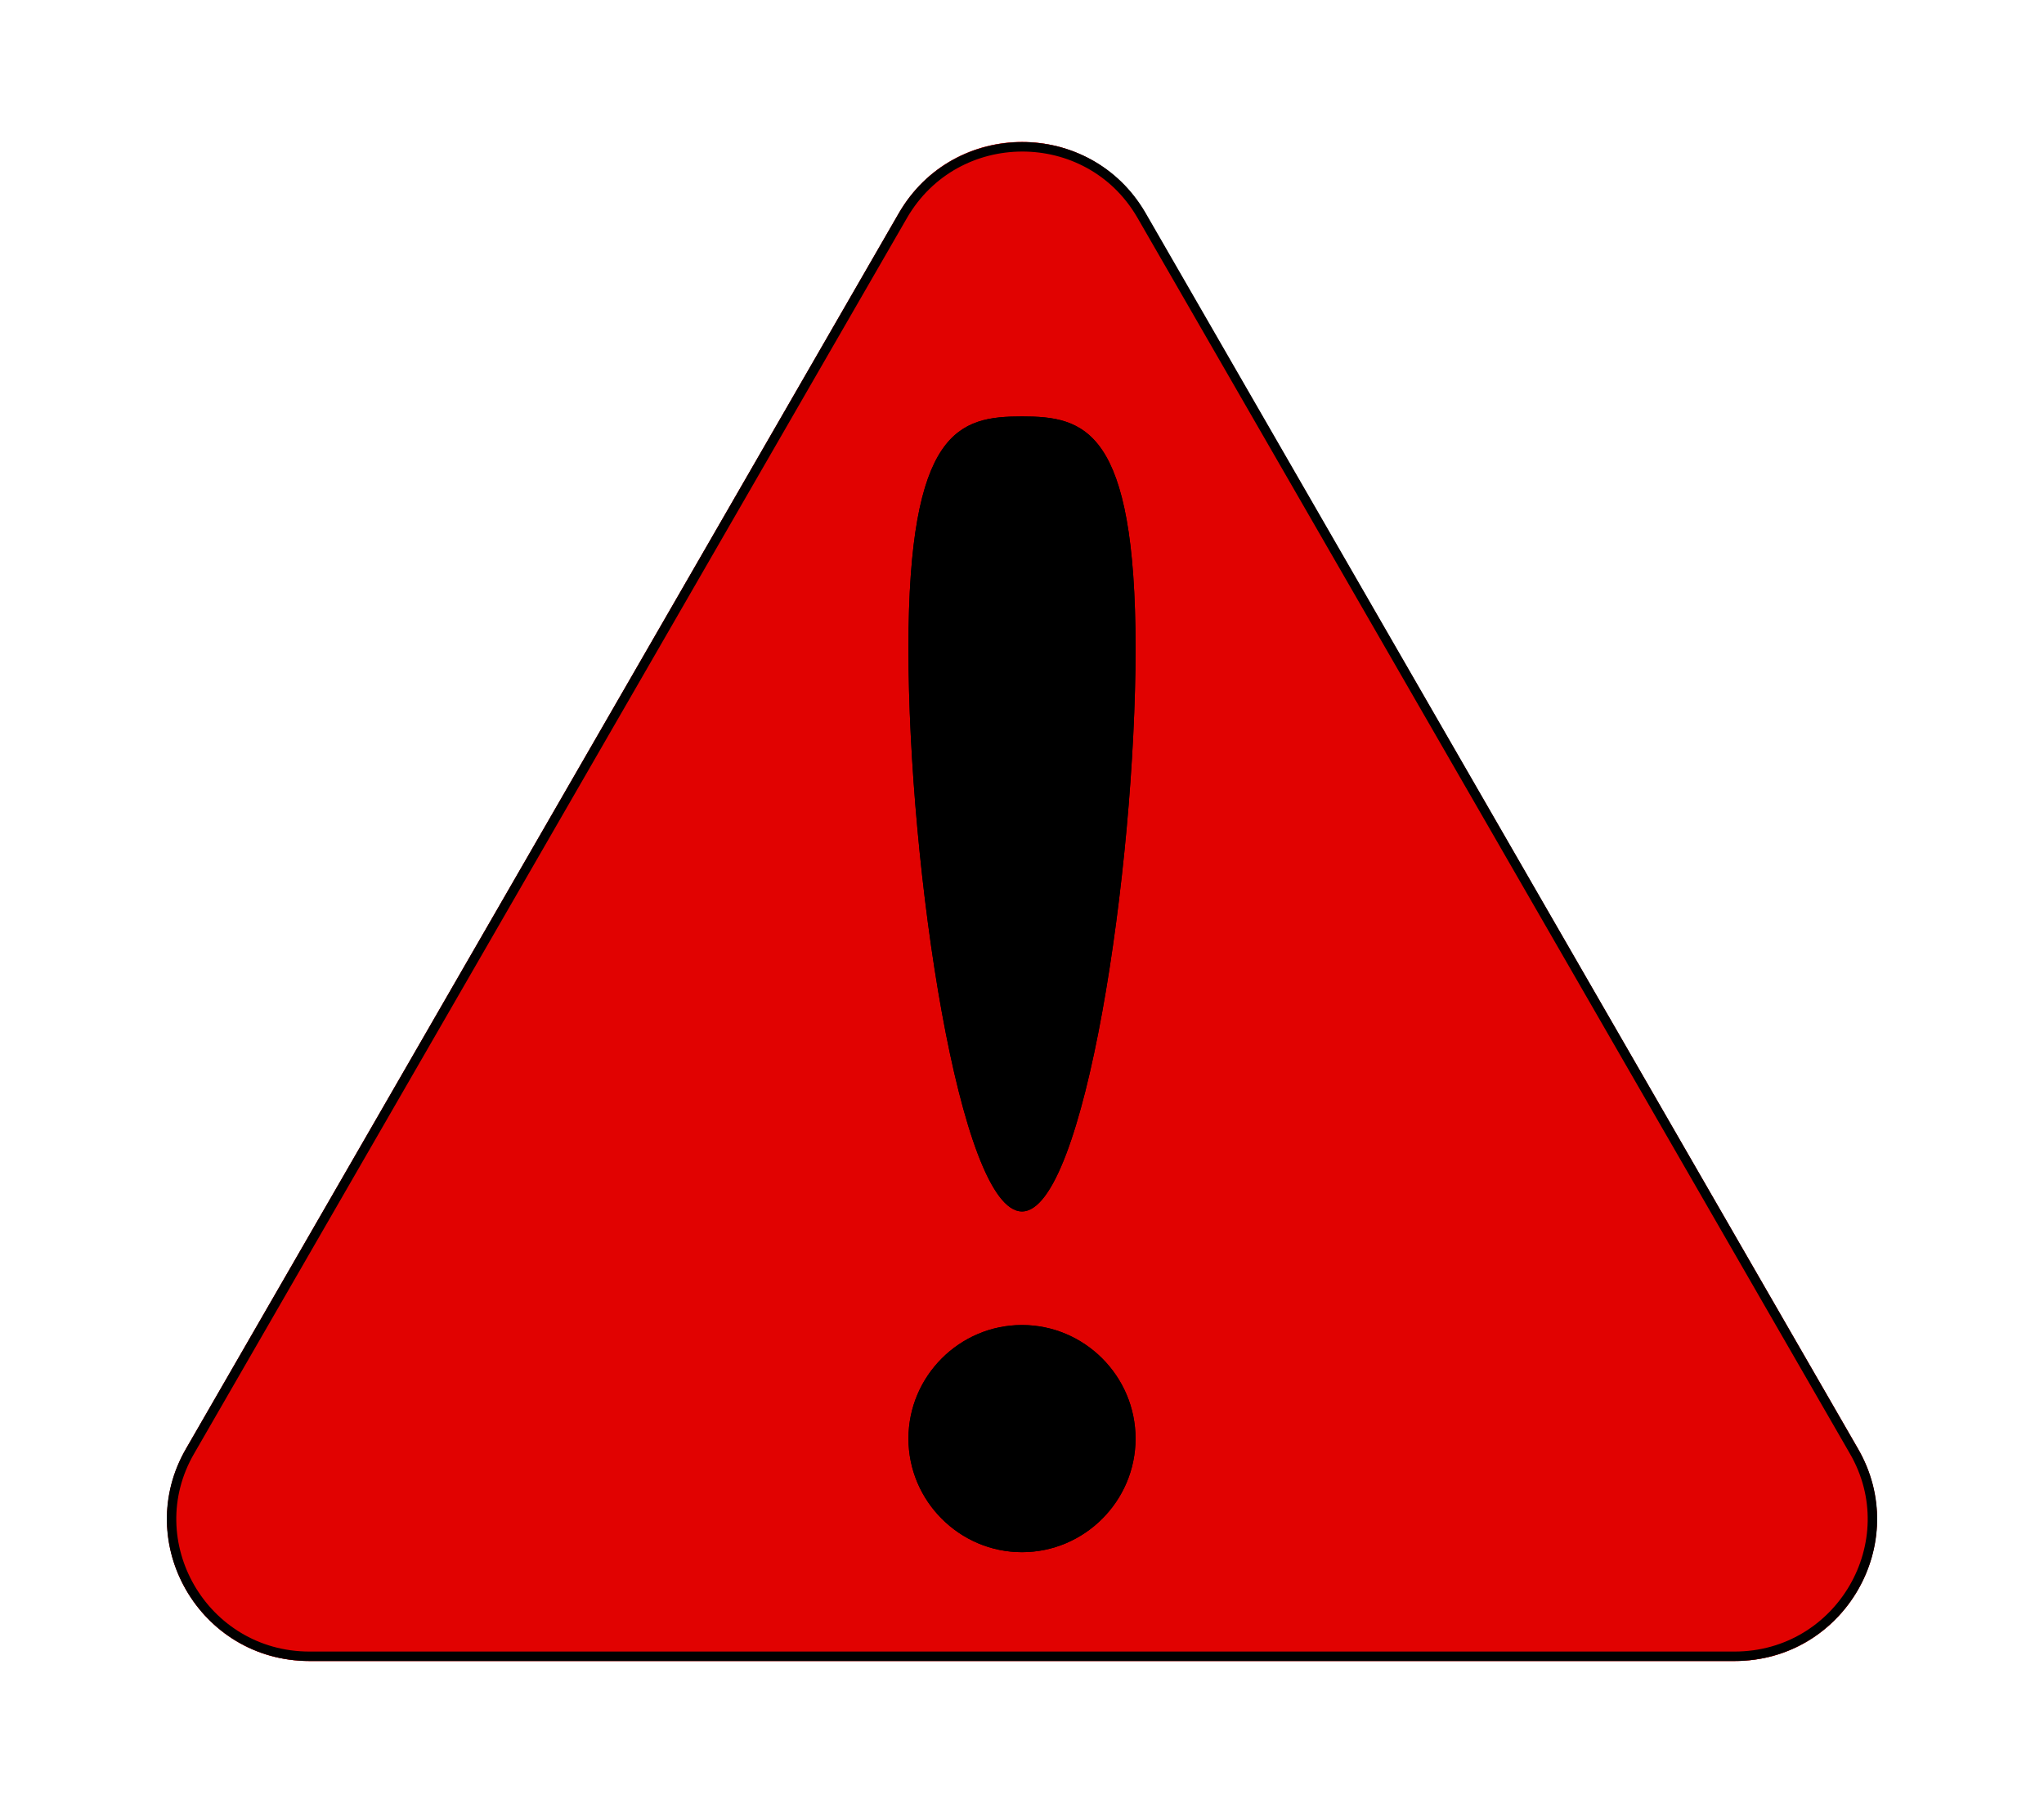 <svg version="1.2" xmlns="http://www.w3.org/2000/svg" viewBox="0 0 216 191" width="216" height="191">
	<title>warning2</title>
	<defs>
		<filter x="-50%" y="-50%" width="200%" height="200%" id="f1"> <feGaussianBlur stdDeviation="3.4"/> </filter>
		<filter x="-50%" y="-50%" width="200%" height="200%" id="f2"> <feGaussianBlur stdDeviation="2.4"/> </filter>
	</defs>
	<style>
		.s0 { opacity: .86;filter: url(#f1);fill: #e10201 } 
		.s1 { fill: #e10201 } 
		.s2 { filter: url(#f2);fill: none;stroke: #000000 } 
		.s3 { filter: url(#f2);fill: #000000 } 
		.s4 { fill: #000000 } 
	</style>
	<g id="Folder 1">
		<g>
			<path class="s0" d="m95 22.5c5.8-10 20.2-10 26 0l75.3 130.5c5.8 10-1.4 22.5-13 22.5h-150.6c-11.6 0-18.8-12.5-13-22.5z"/>
		</g>
		<path class="s1" d="m95 22.5c5.8-10 20.2-10 26 0l75.3 130.5c5.8 10-1.4 22.5-13 22.5h-150.6c-11.6 0-18.8-12.5-13-22.5z"/>
		<g>
			<path class="s2" d="m95.4 22.8c5.6-9.7 19.6-9.7 25.2-0.1l75.3 130.6c5.6 9.6-1.4 21.7-12.6 21.7h-150.6c-11.2 0-18.2-12.1-12.6-21.7z"/>
		</g>
		<g>
			<path fill-rule="evenodd" class="s3" d="m108 164c-6.6 0-12-5.4-12-12 0-6.6 5.4-12 12-12 6.6 0 12 5.4 12 12 0 6.6-5.4 12-12 12z"/>
		</g>
		<path fill-rule="evenodd" class="s4" d="m108 164c-6.6 0-12-5.4-12-12 0-6.6 5.4-12 12-12 6.6 0 12 5.4 12 12 0 6.6-5.4 12-12 12z"/>
		<g>
			<path class="s3" d="m120 68.5c0 23.2-5.4 59.5-12 59.5-6.6 0-12-36.3-12-59.5 0-23.2 5.4-24.5 12-24.5 6.6 0 12 1.3 12 24.5z"/>
		</g>
		<path class="s4" d="m120 68.5c0 23.2-5.4 59.5-12 59.5-6.6 0-12-36.3-12-59.5 0-23.2 5.4-24.5 12-24.5 6.6 0 12 1.3 12 24.5z"/>
	</g>
</svg>